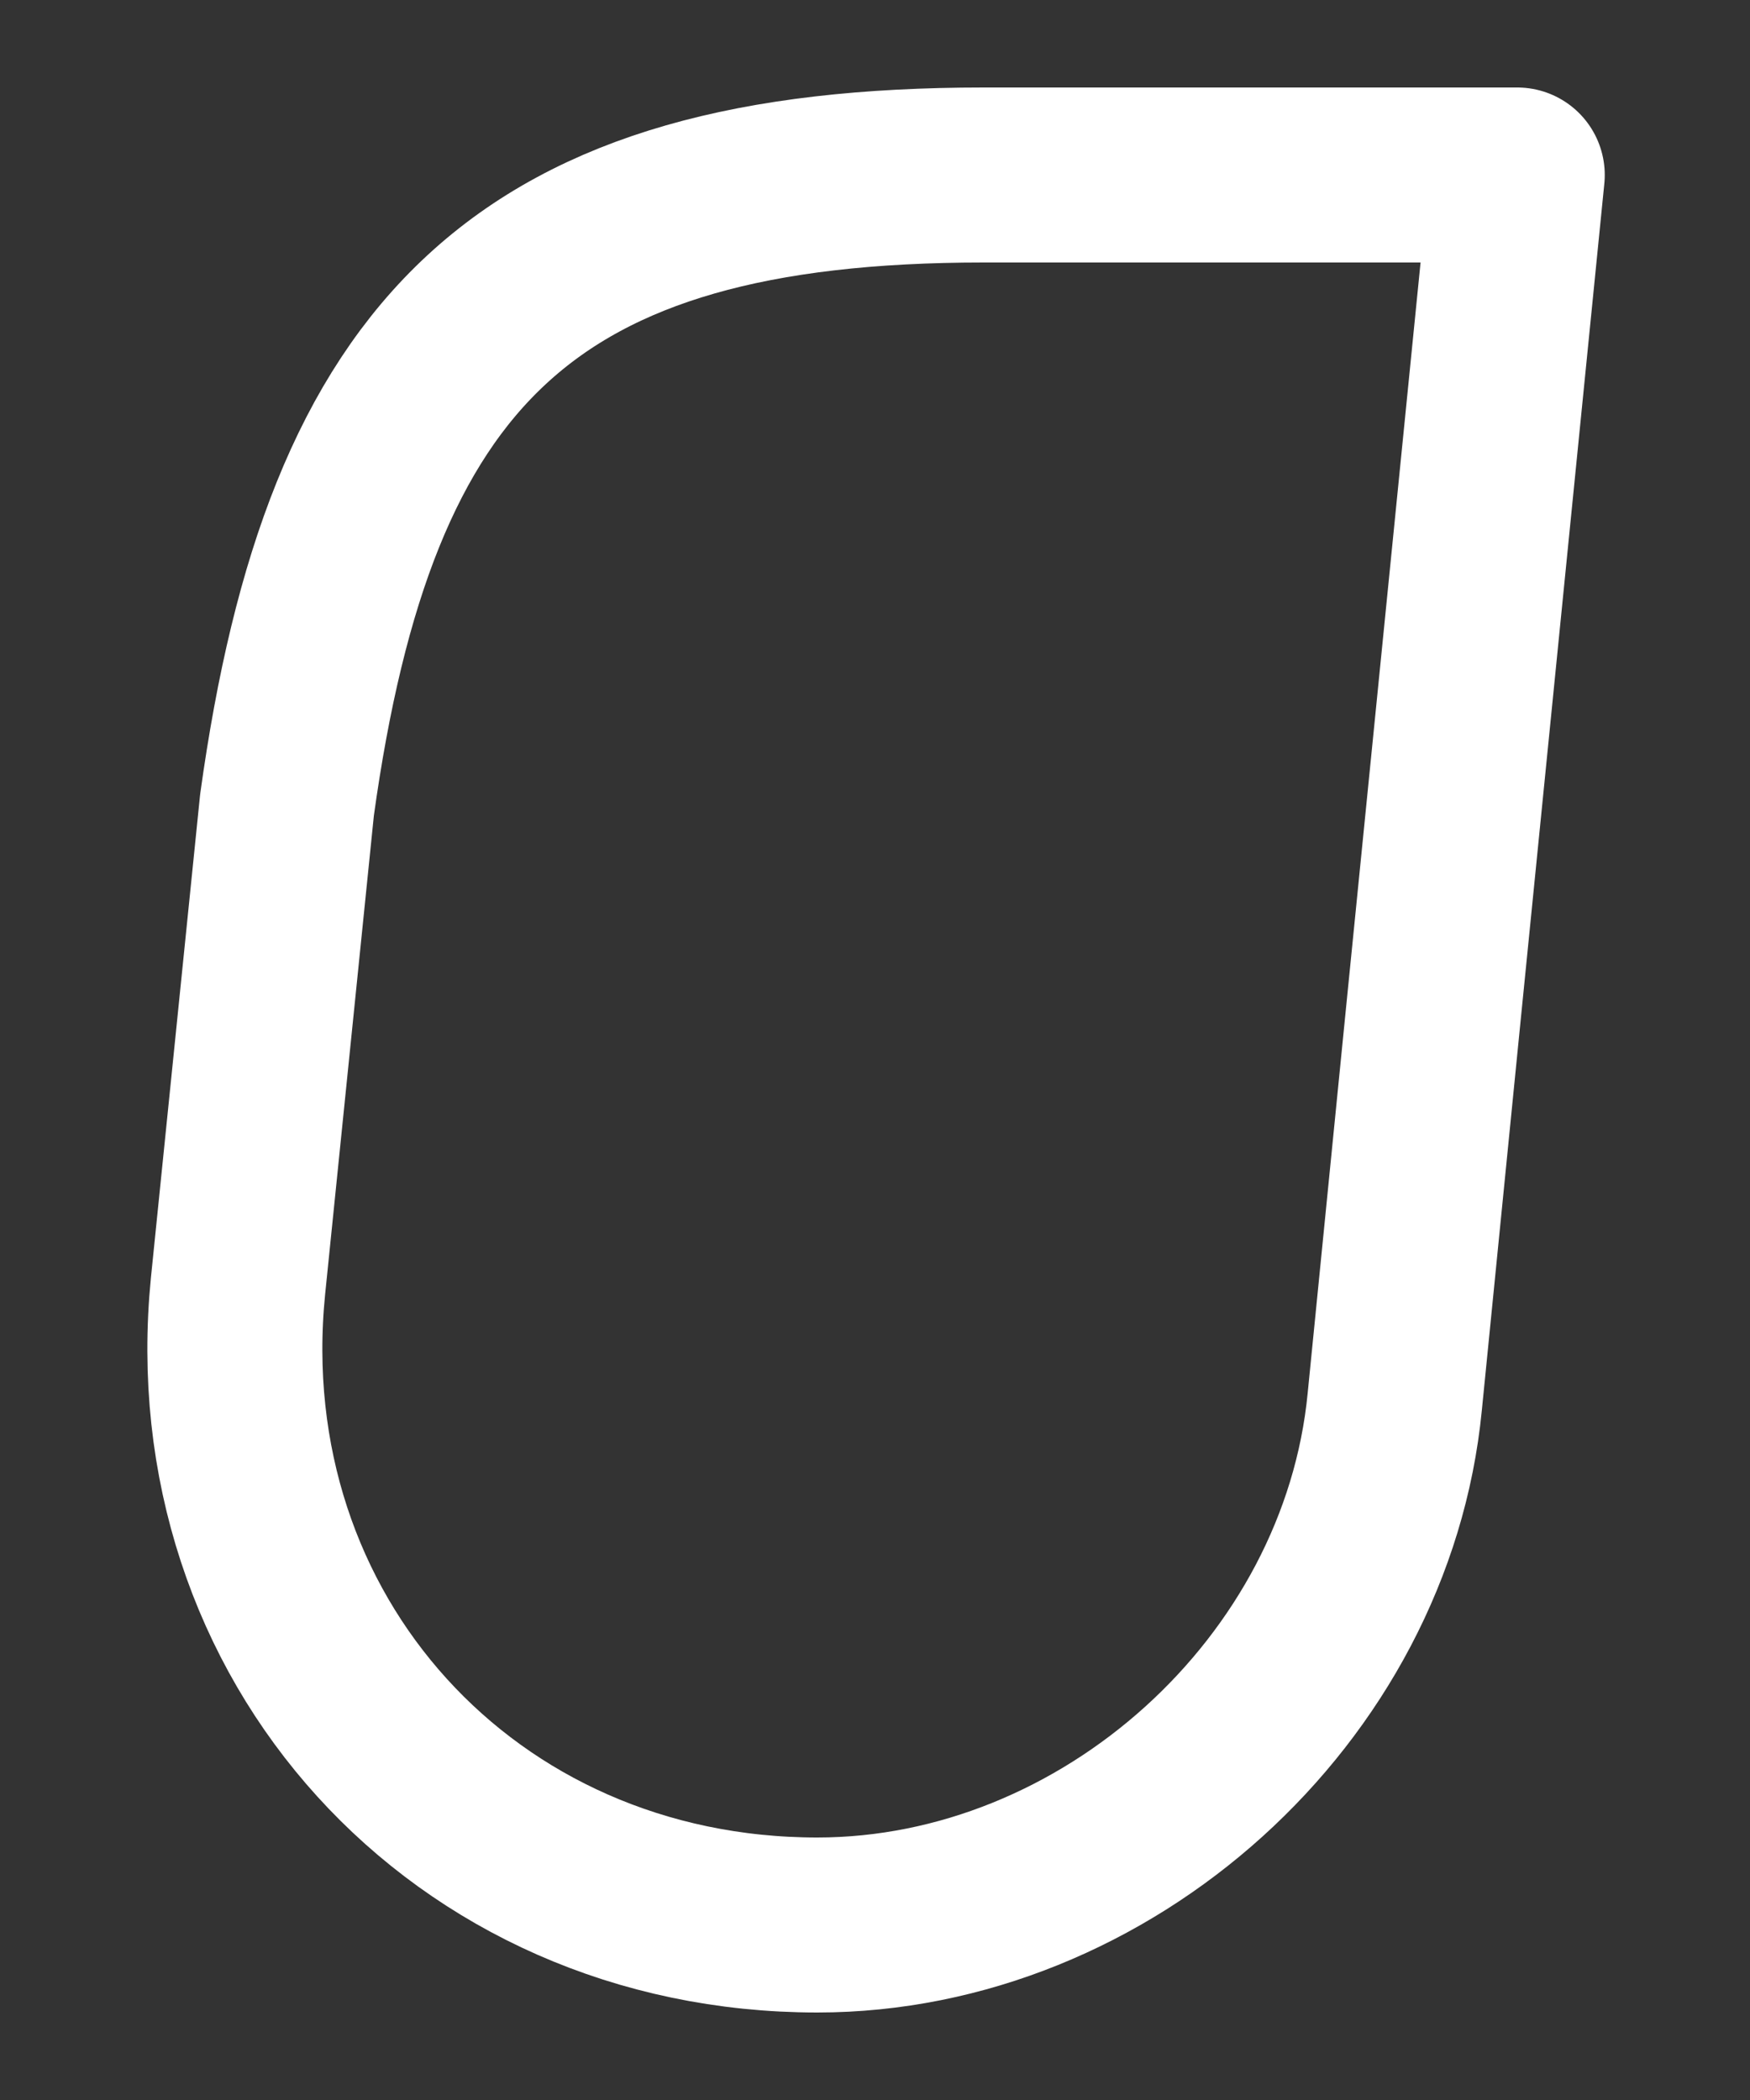 <?xml version="1.0" encoding="UTF-8" standalone="no"?><svg width='10' height='12' viewBox='0 0 10 12' fill='none' xmlns='http://www.w3.org/2000/svg'>
<rect x="0" y="0" width="10" height="12" fill="#333333" stroke="none"/>
<path d='M4.67 11C6.32 11 7.81 9.66 7.97 8.01L8.19 5.8L8.67 1H5.62C3 1 2 2 1.64 4.6L1.36 7.35C1.16 9.36 2.65 11 4.67 11Z' stroke='white' stroke-linecap='round' stroke-linejoin='round'/>
</svg>

